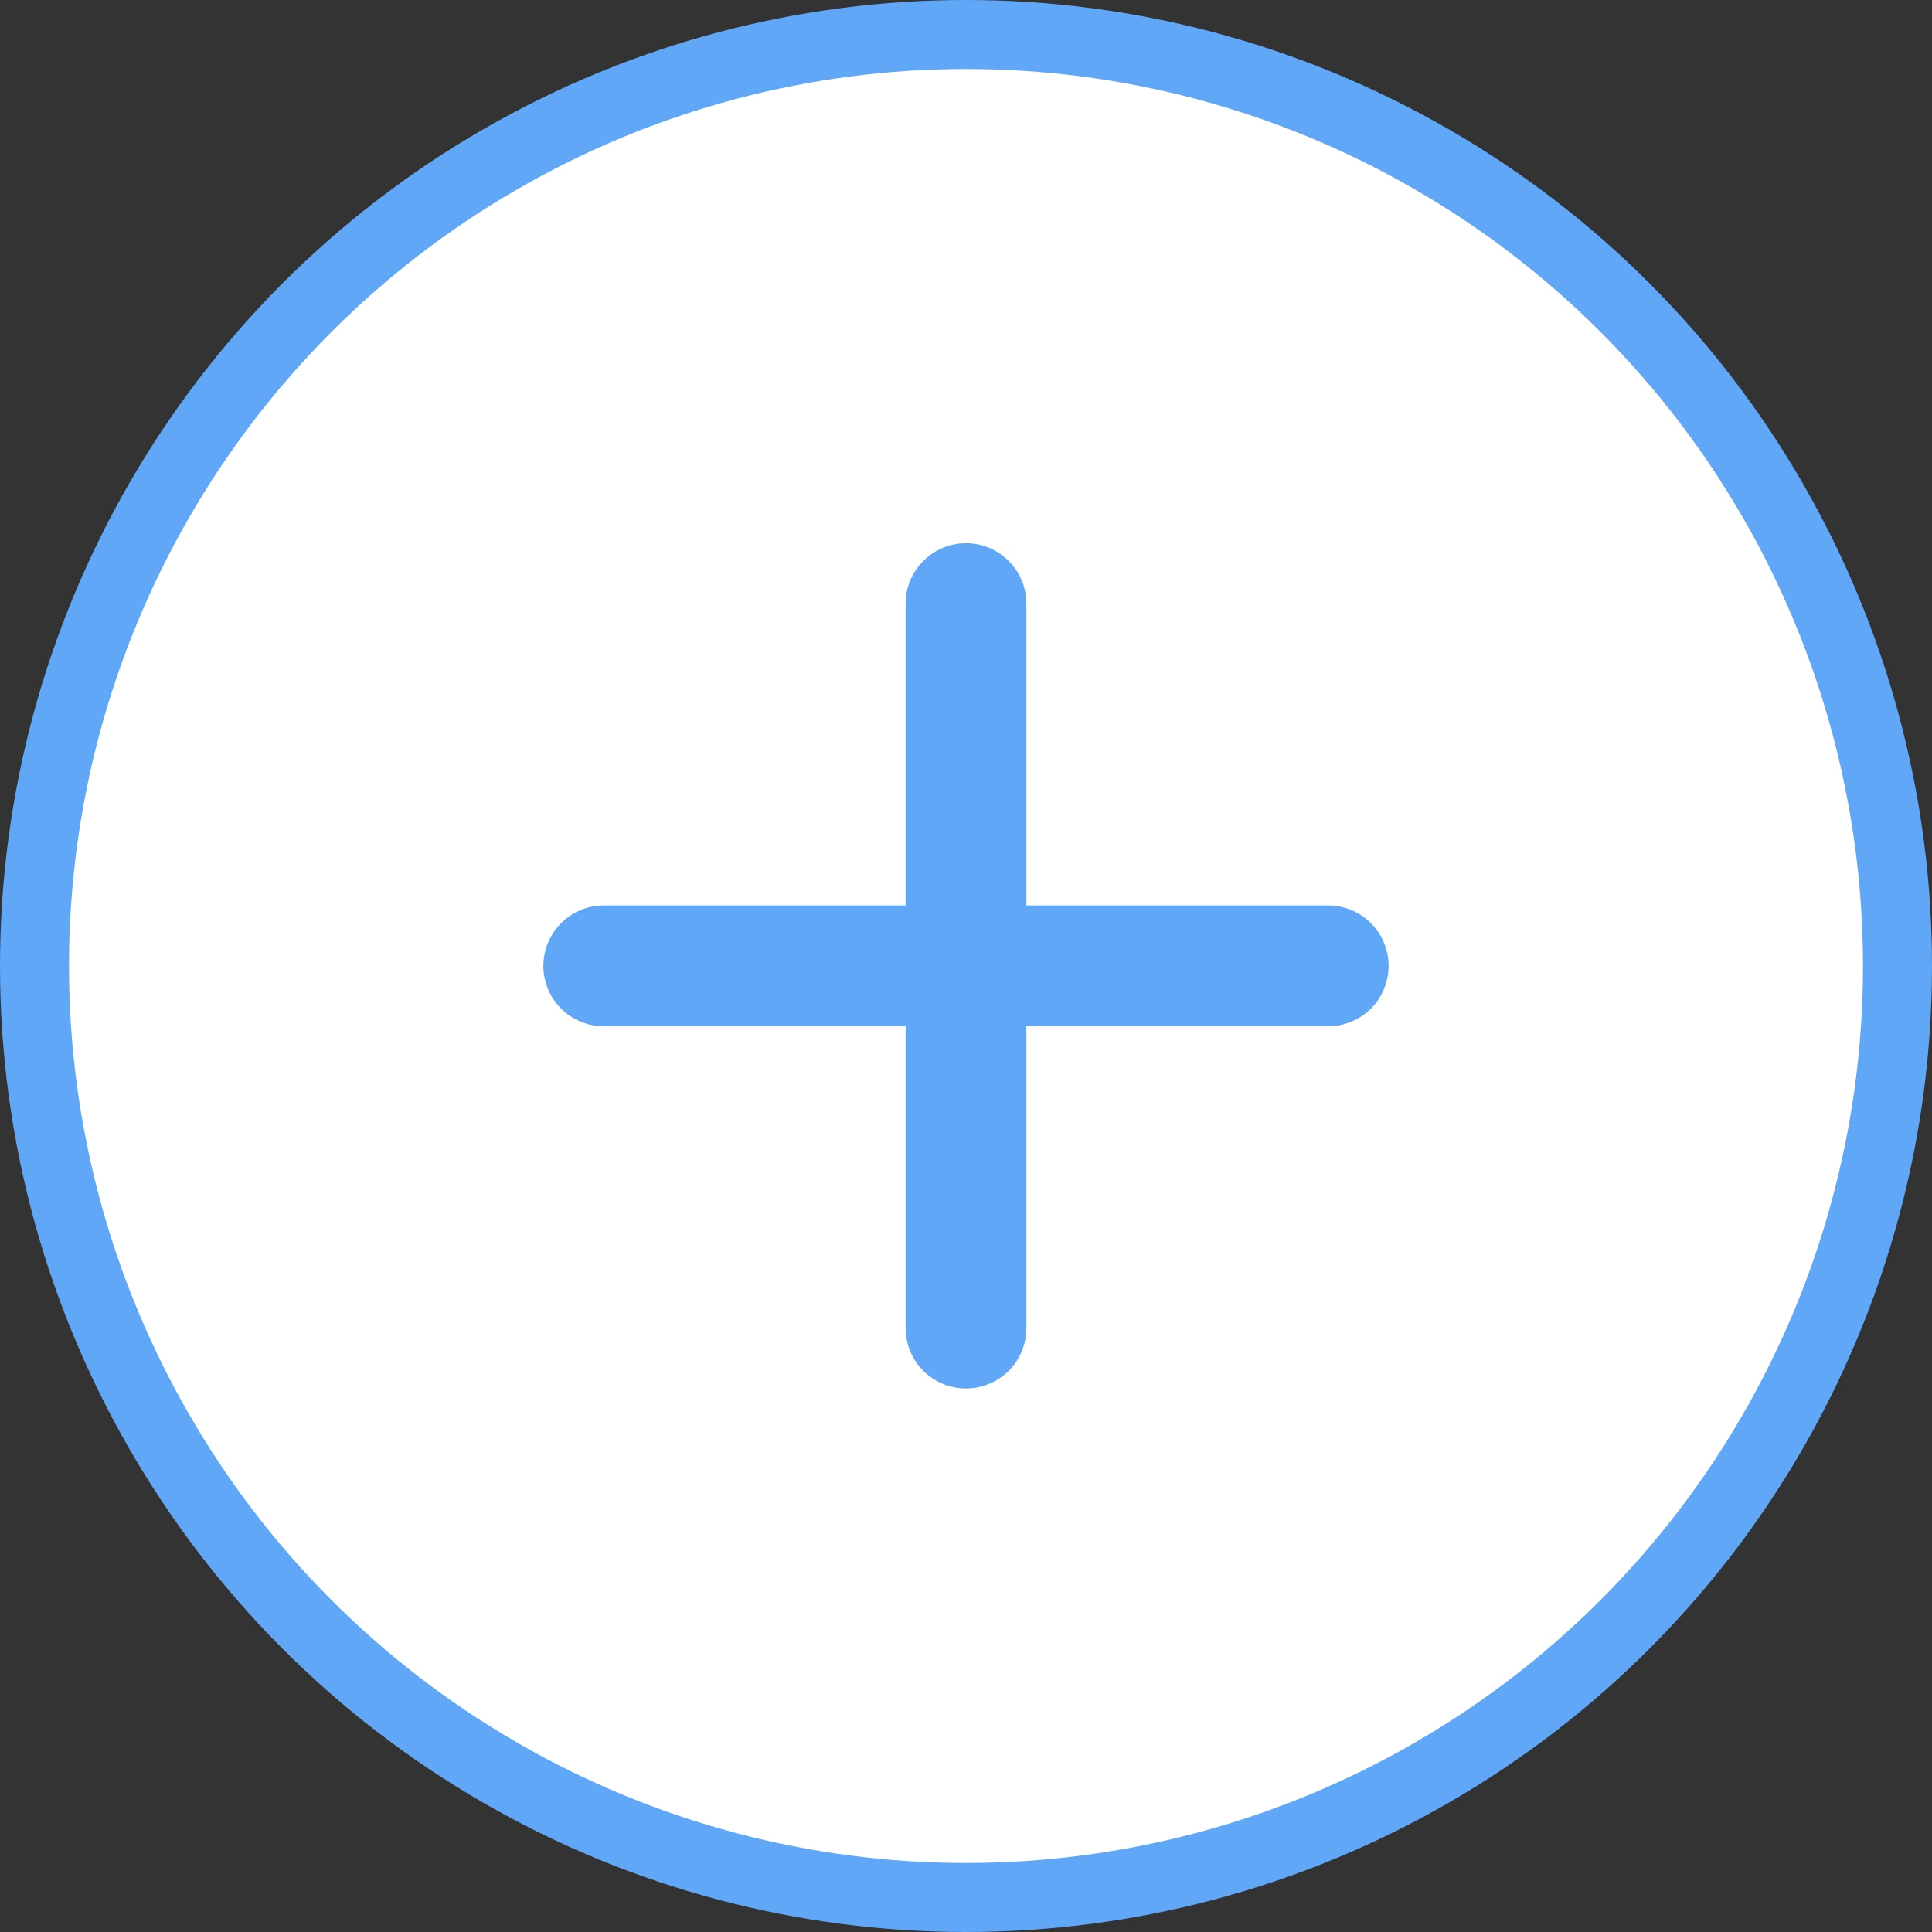 <svg width="28" height="28" viewBox="0 0 28 28" fill="none" xmlns="http://www.w3.org/2000/svg">
<rect x="0" y="0" width="28" height="28" fill="#333333" stroke="none"/>
<circle cx="14" cy="14" r="13.5" fill="white" stroke="#60A7F7"/>
<path d="M19.25 14.873H14.875V19.248C14.875 19.48 14.783 19.703 14.619 19.867C14.455 20.031 14.232 20.123 14 20.123C13.768 20.123 13.545 20.031 13.381 19.867C13.217 19.703 13.125 19.48 13.125 19.248V14.873H8.75C8.518 14.873 8.295 14.781 8.131 14.617C7.967 14.453 7.875 14.23 7.875 13.998C7.875 13.766 7.967 13.544 8.131 13.38C8.295 13.215 8.518 13.123 8.75 13.123H13.125V8.748C13.125 8.516 13.217 8.294 13.381 8.13C13.545 7.965 13.768 7.873 14 7.873C14.232 7.873 14.455 7.965 14.619 8.13C14.783 8.294 14.875 8.516 14.875 8.748V13.123H19.25C19.482 13.123 19.705 13.215 19.869 13.38C20.033 13.544 20.125 13.766 20.125 13.998C20.125 14.23 20.033 14.453 19.869 14.617C19.705 14.781 19.482 14.873 19.25 14.873Z" fill="#60A7F7"/>
</svg>
